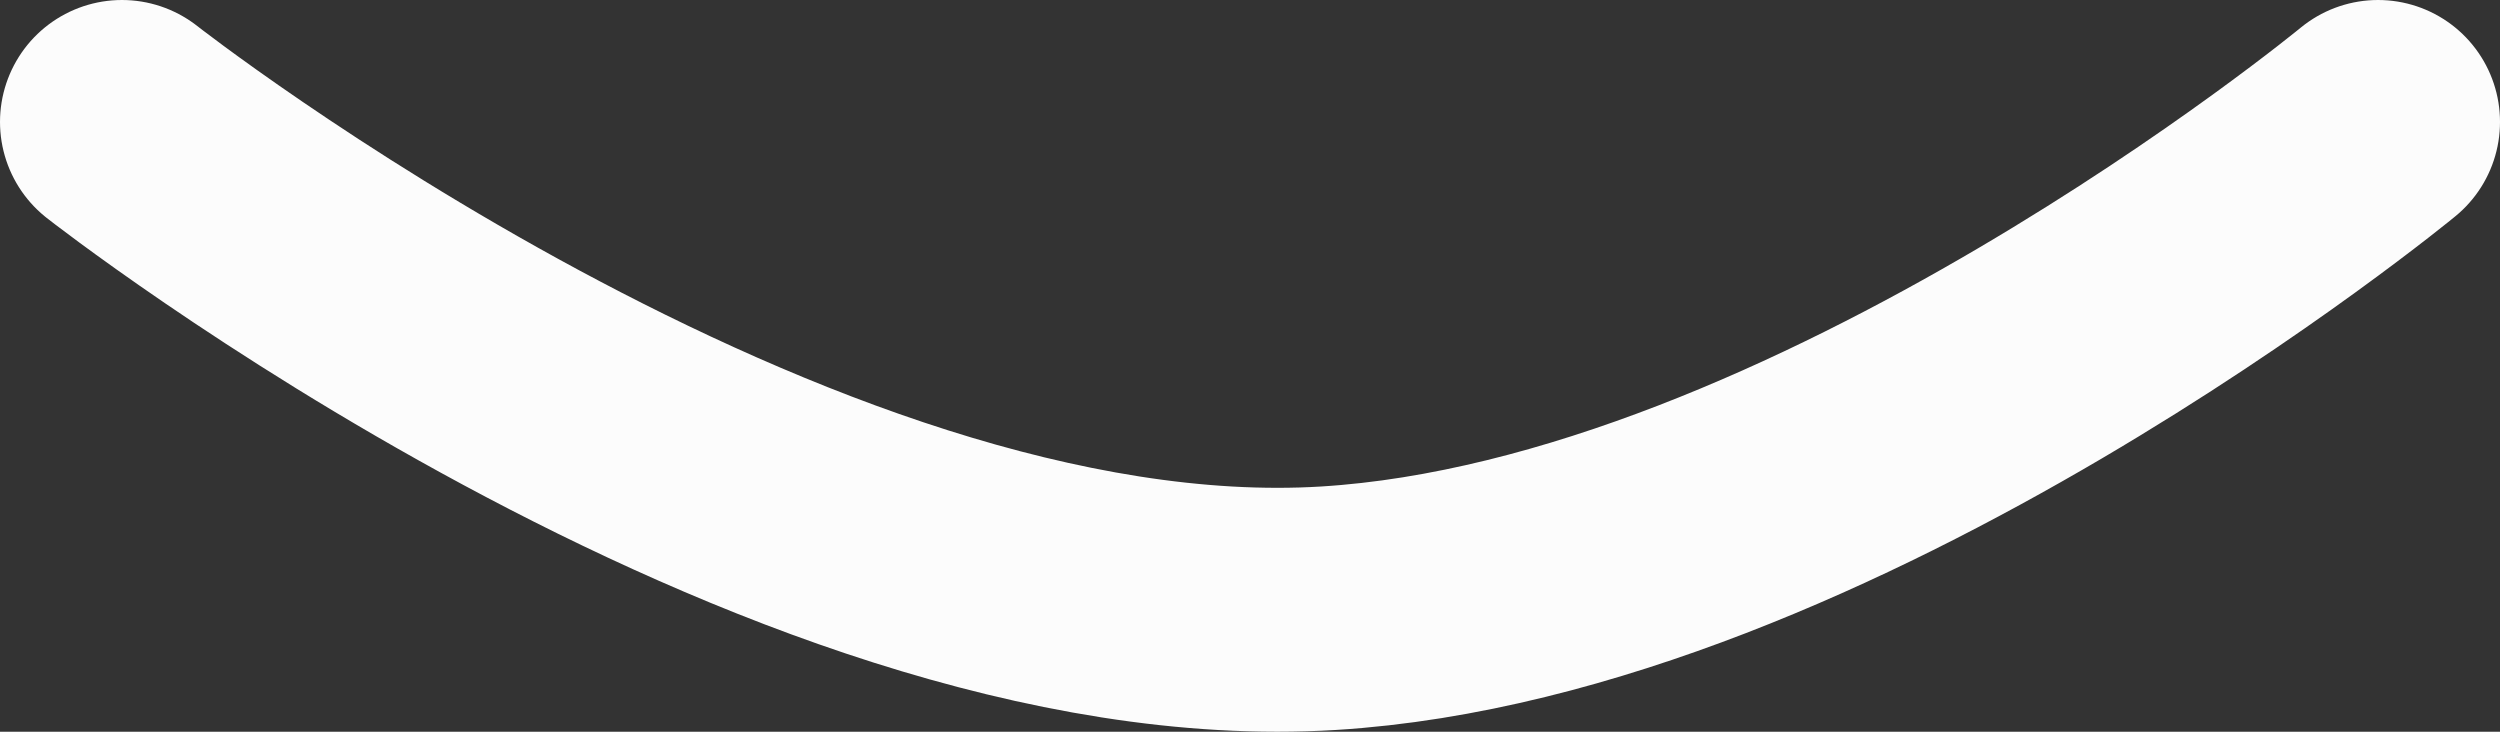<svg width="41" height="12" viewBox="0 0 41 12" fill="none" xmlns="http://www.w3.org/2000/svg">
<rect x="0" y="0" width="41" height="12" fill="#333333" stroke="none"/>
<path d="M2 2C2 2 12.867 10.523 21.787 9.975C29.934 9.473 39 2 39 2" stroke="#FCFCFC" stroke-width="4" stroke-linecap="round" stroke-linejoin="round"/>
</svg>
